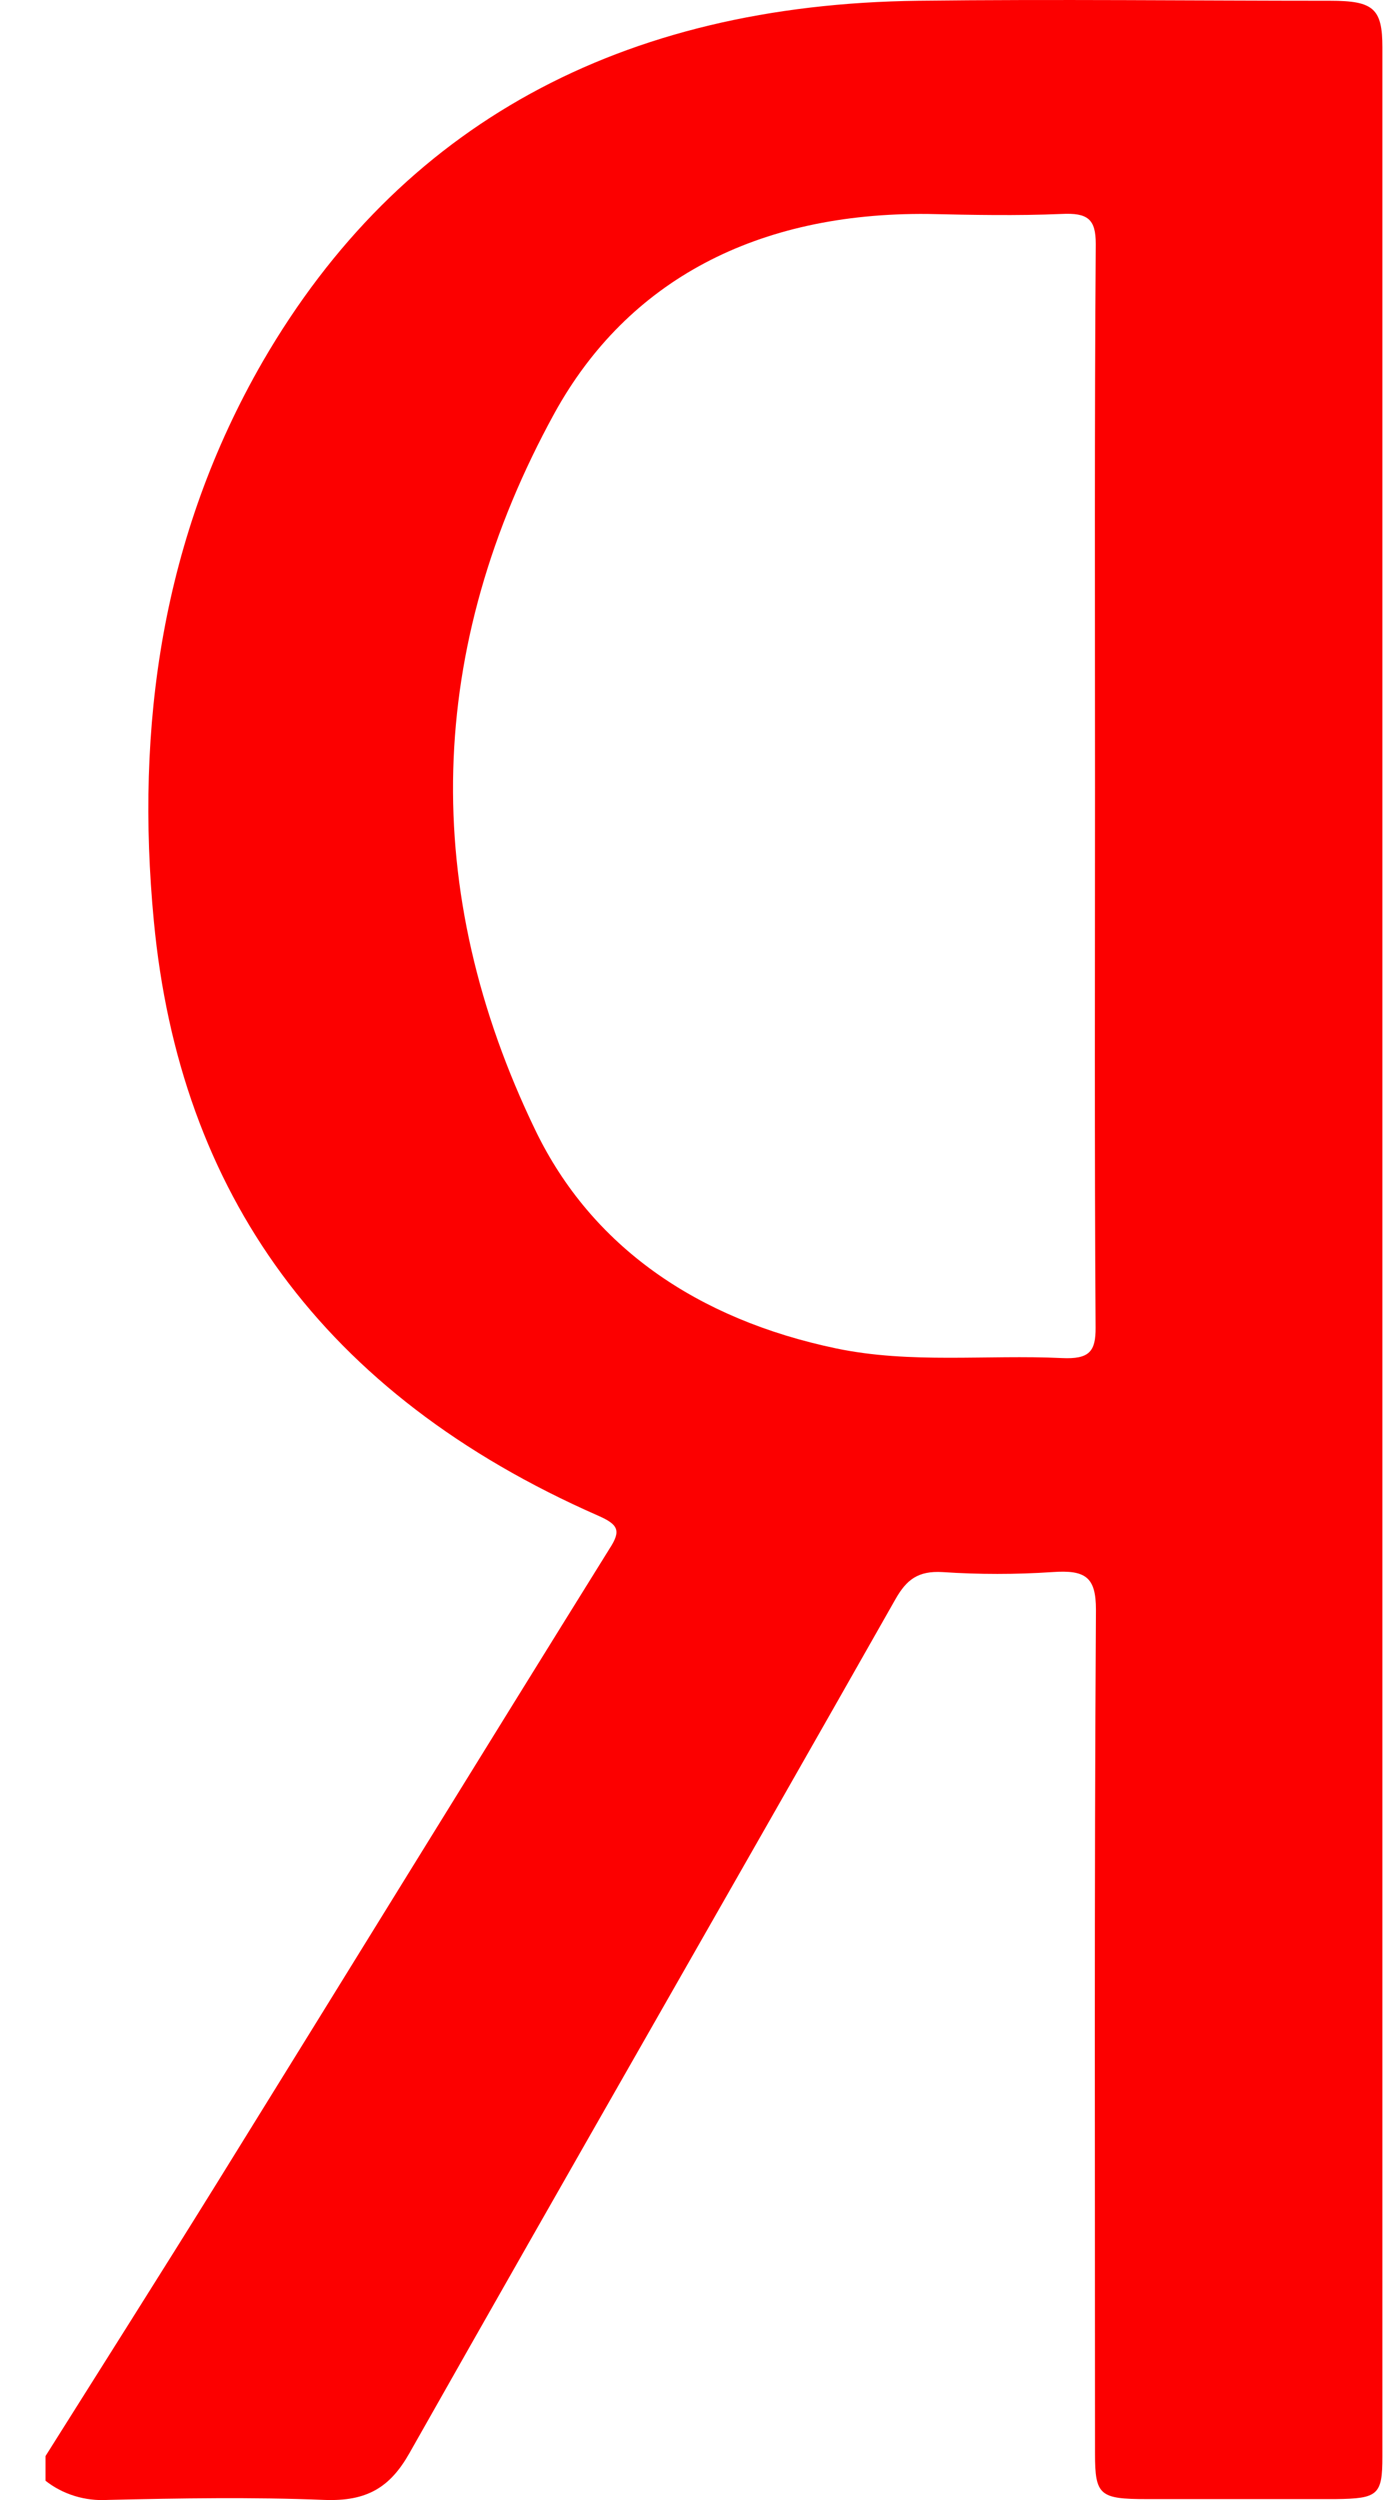 <svg width="24" height="43" viewBox="0 0 24 43" fill="none" xmlns="http://www.w3.org/2000/svg">
<path d="M0.783 42.667V42.243C1.764 40.683 2.751 39.128 3.721 37.565C5.98 33.922 8.224 30.273 10.488 26.634C10.689 26.325 10.639 26.221 10.287 26.067C5.538 23.98 3.089 20.501 2.647 15.845C2.327 12.493 2.782 9.229 4.525 6.21C6.883 2.149 10.673 0.074 15.802 0.013C18.162 -0.016 20.524 0.013 22.887 0.013C23.632 0.013 23.783 0.149 23.783 0.815V42.255C23.783 42.913 23.707 42.974 22.979 42.983H19.724C18.92 42.983 18.839 42.916 18.839 42.205C18.839 37.358 18.825 32.526 18.855 27.686C18.855 27.127 18.679 26.998 18.104 27.039C17.475 27.081 16.844 27.081 16.216 27.039C15.79 27.014 15.597 27.174 15.412 27.494C12.633 32.396 9.818 37.288 7.042 42.196C6.712 42.778 6.316 43.026 5.578 42.997C4.342 42.947 3.099 42.968 1.859 42.997C1.664 43.009 1.468 42.986 1.284 42.929C1.099 42.872 0.929 42.783 0.783 42.667ZM18.839 13.541C18.839 10.427 18.829 7.31 18.852 4.196C18.852 3.77 18.717 3.657 18.262 3.68C17.496 3.713 16.726 3.697 15.96 3.68C13.035 3.653 10.803 4.813 9.539 7.107C7.327 11.139 7.217 15.315 9.213 19.444C10.178 21.438 11.988 22.69 14.386 23.192C15.669 23.46 16.976 23.297 18.268 23.358C18.743 23.381 18.852 23.243 18.849 22.833C18.829 19.738 18.839 16.64 18.839 13.541Z" fill="#FC0000"/>
</svg>
